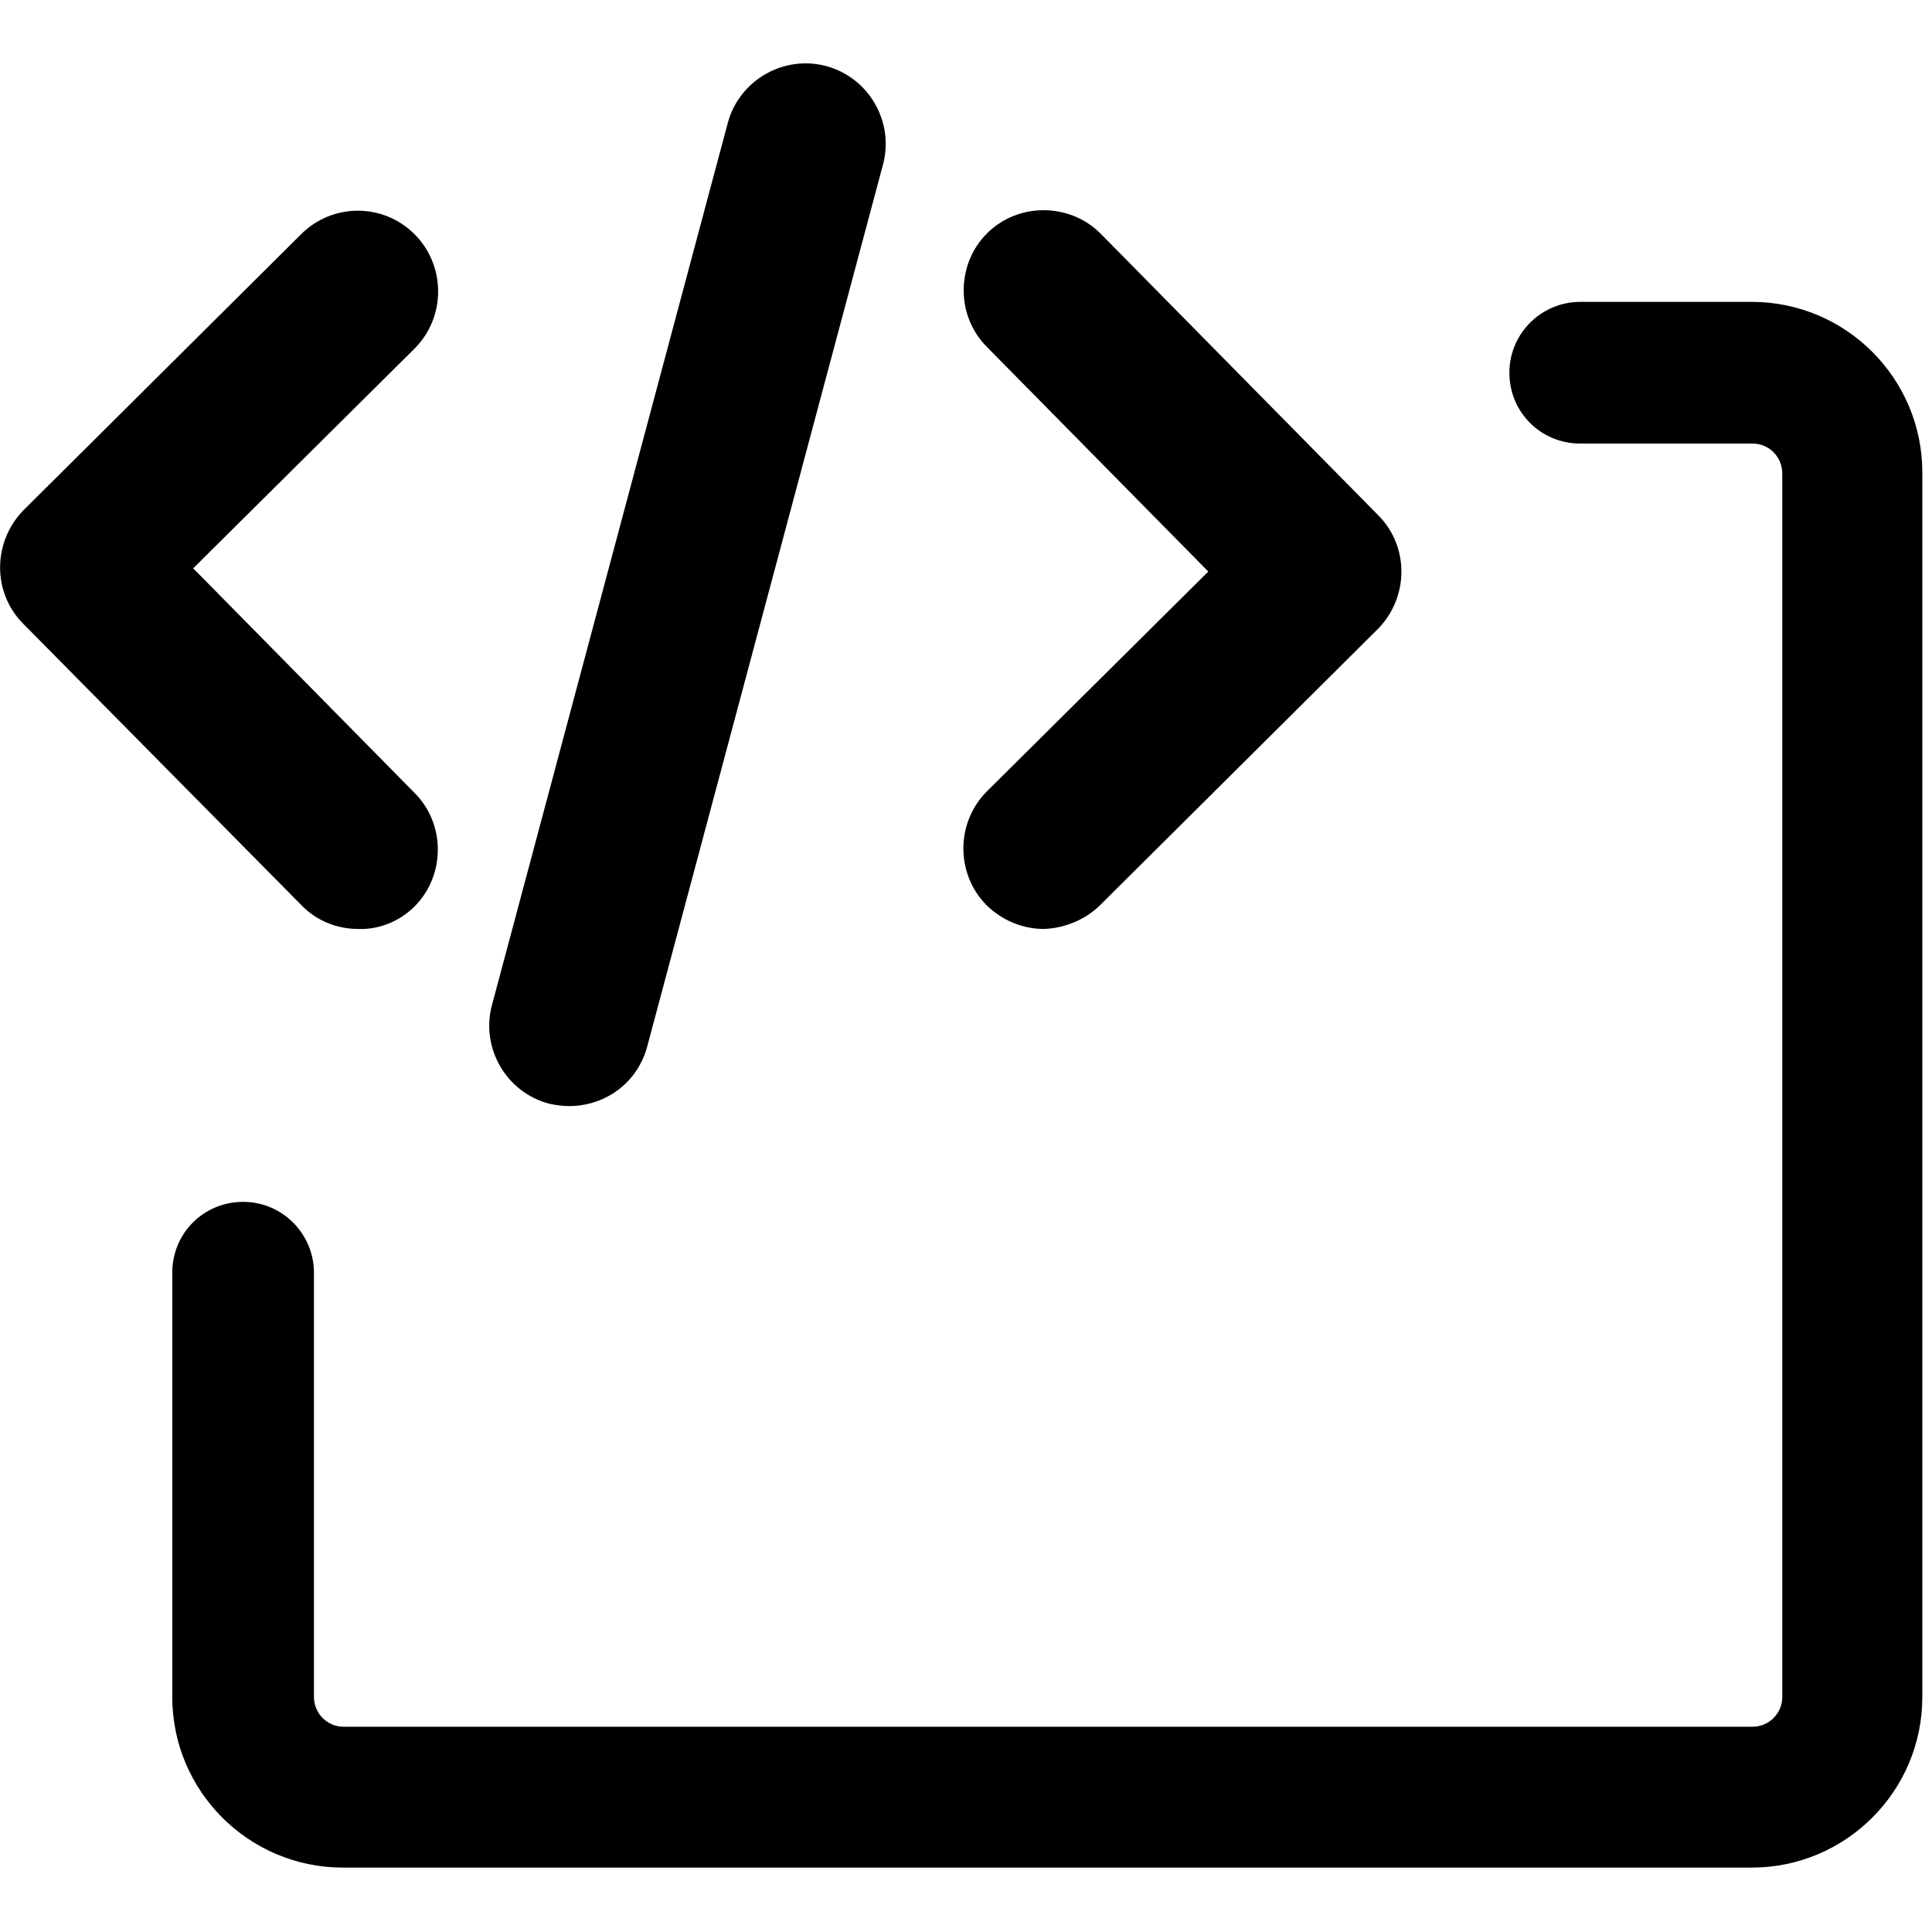 <?xml version="1.0" encoding="UTF-8"?>
<svg id="Lager_1" data-name="Lager 1" xmlns="http://www.w3.org/2000/svg" viewBox="0 0 24 24">
  <path d="M4.45,11.54h0c.25.01.51-.09.7-.28.38-.38.39-1.02,0-1.41l-2.75-2.79,2.75-2.73c.39-.39.39-1.03,0-1.42s-1.02-.39-1.41,0L.29,6.34c-.38.39-.39,1.02,0,1.41l3.45,3.49c.19.2.45.3.71.3Z"/>
  <path d="M12.26,11.25c.2.19.45.29.71.29h0c.25-.01.51-.11.7-.3l3.45-3.43c.38-.39.39-1.02,0-1.41l-3.45-3.5c-.38-.38-1.02-.39-1.41,0-.38.38-.39,1.02,0,1.41l2.75,2.79-2.75,2.73c-.39.39-.39,1.03,0,1.42Z"/>
  <path d="M6.82,13.71c.09.02.17.03.25.03.45,0,.85-.29.97-.74l2.93-10.96c.14-.53-.18-1.08-.71-1.22-.53-.14-1.08.18-1.22.71l-2.93,10.96c-.14.53.18,1.08.71,1.22Z"/>
  <polygon points="7.08 13.74 7.07 13.74 7.07 13.74 7.08 13.74"/>
  <path d="M21.77,3.75h-2.14c-.48,0-.88.39-.88.88s.39.88.88.88h2.14c.21,0,.37.17.37.37v15.2c0,.21-.17.37-.37.37H4.27c-.21,0-.37-.17-.37-.37v-5.27c0-.48-.39-.88-.88-.88s-.88.39-.88.88v5.27c0,1.17.95,2.12,2.12,2.12h17.5c1.17,0,2.12-.95,2.12-2.12V5.87c0-1.17-.95-2.12-2.12-2.12Z"/>
</svg>
